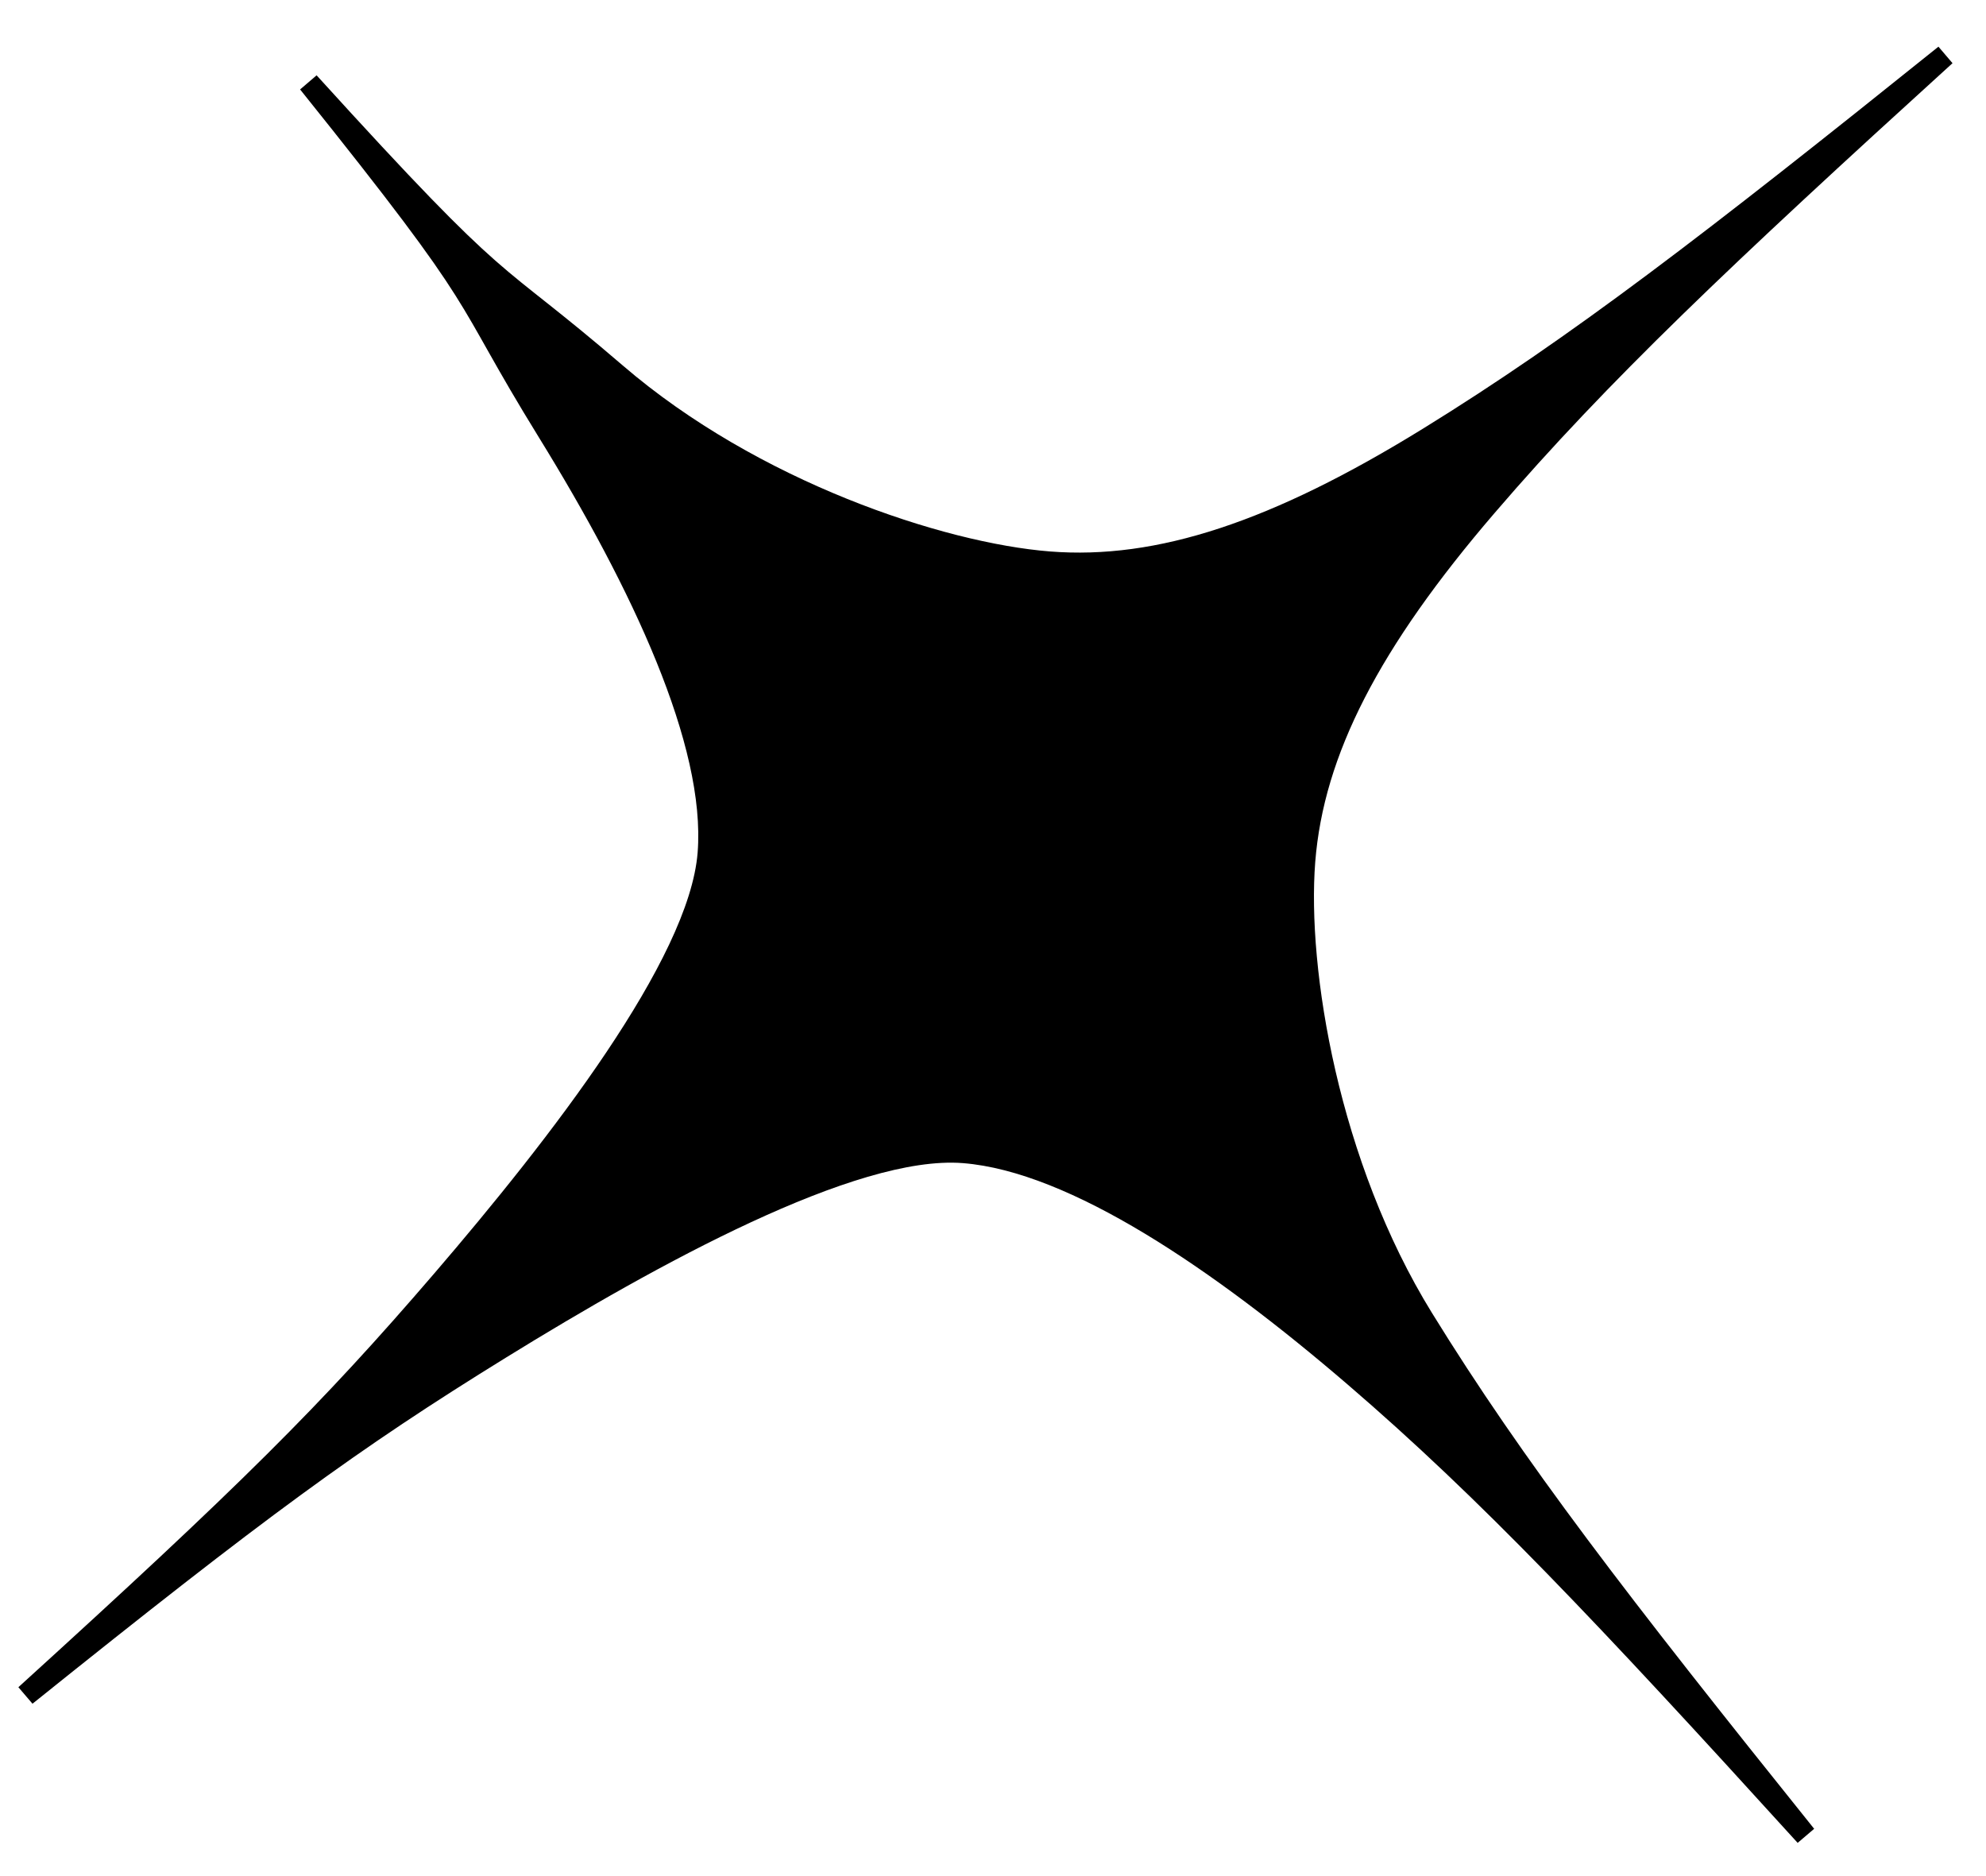 <svg width="36" height="34" viewBox="0 0 36 34" fill="none" xmlns="http://www.w3.org/2000/svg">
<path d="M35.393 1.145L35.138 0.846C30.915 4.235 28.479 6.113 25.793 7.769C23.053 9.46 20.968 10.146 19.033 9.994C17.098 9.841 13.736 8.726 11.293 6.627C8.898 4.569 9.382 5.374 5.739 1.365L5.44 1.621C8.83 5.845 8.111 5.241 9.769 7.928C11.461 10.669 12.797 13.515 12.646 15.45C12.494 17.385 9.97 20.636 7.872 23.078C5.815 25.472 4.34 26.936 0.333 30.577L0.589 30.876C4.812 27.487 6.488 26.259 9.174 24.602C11.914 22.911 15.519 20.926 17.454 21.079C19.389 21.232 21.991 22.996 24.434 25.096C26.828 27.153 28.943 29.39 32.586 33.398L32.885 33.143C29.494 28.919 27.615 26.481 25.957 23.794C24.265 21.053 23.69 17.558 23.841 15.623C23.993 13.688 24.996 11.736 27.095 9.294C29.151 6.9 31.386 4.787 35.393 1.145Z" fill="black"/>
</svg>
